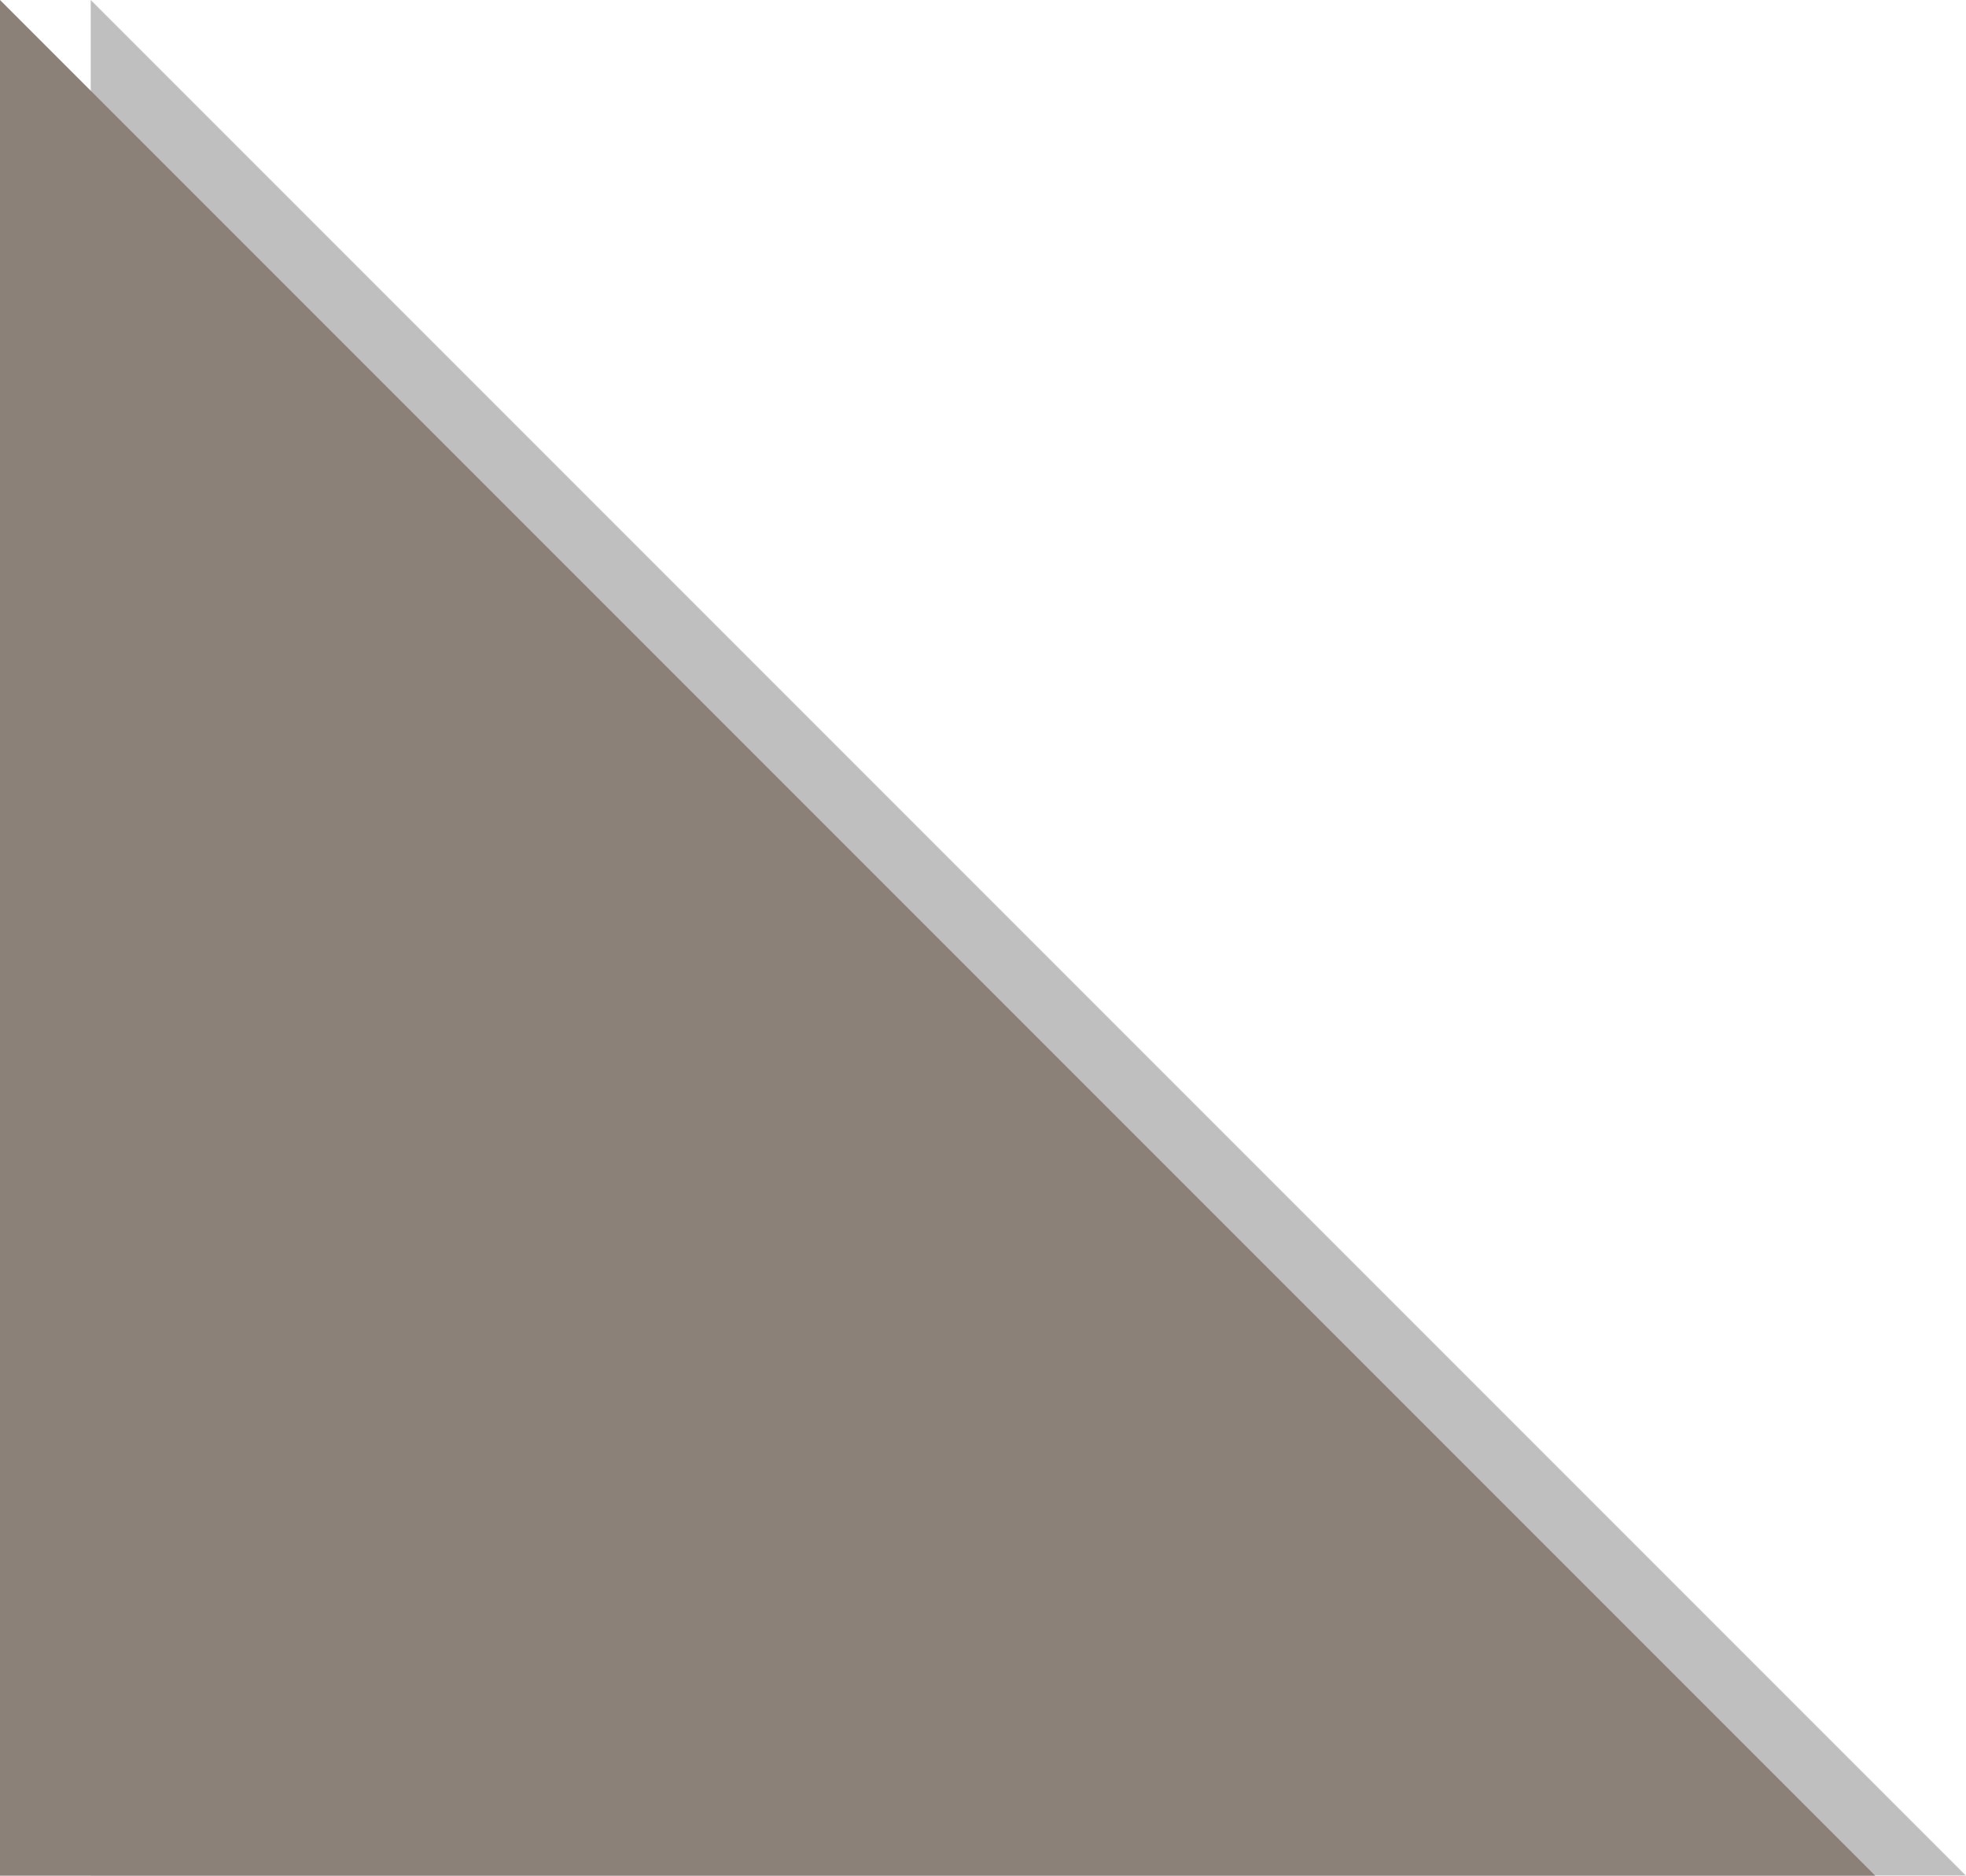 <?xml version="1.0" encoding="utf-8"?>
<!-- Generator: Adobe Illustrator 16.0.0, SVG Export Plug-In . SVG Version: 6.00 Build 0)  -->
<!DOCTYPE svg PUBLIC "-//W3C//DTD SVG 1.1//EN" "http://www.w3.org/Graphics/SVG/1.1/DTD/svg11.dtd">
<svg version="1.1" id="Layer_1" xmlns="http://www.w3.org/2000/svg" xmlns:xlink="http://www.w3.org/1999/xlink" x="0px" y="0px"
	 width="65px" height="62px" viewBox="0 0 65 62" enable-background="new 0 0 65 62" xml:space="preserve">
<g>
	<g opacity="0.25">
		<polyline points="65,62 3,62 3,0 		"/>
	</g>
	<g>
		<polyline fill="#8B8178" points="62,62 0,62 0,0 		"/>
	</g>
</g>
</svg>
